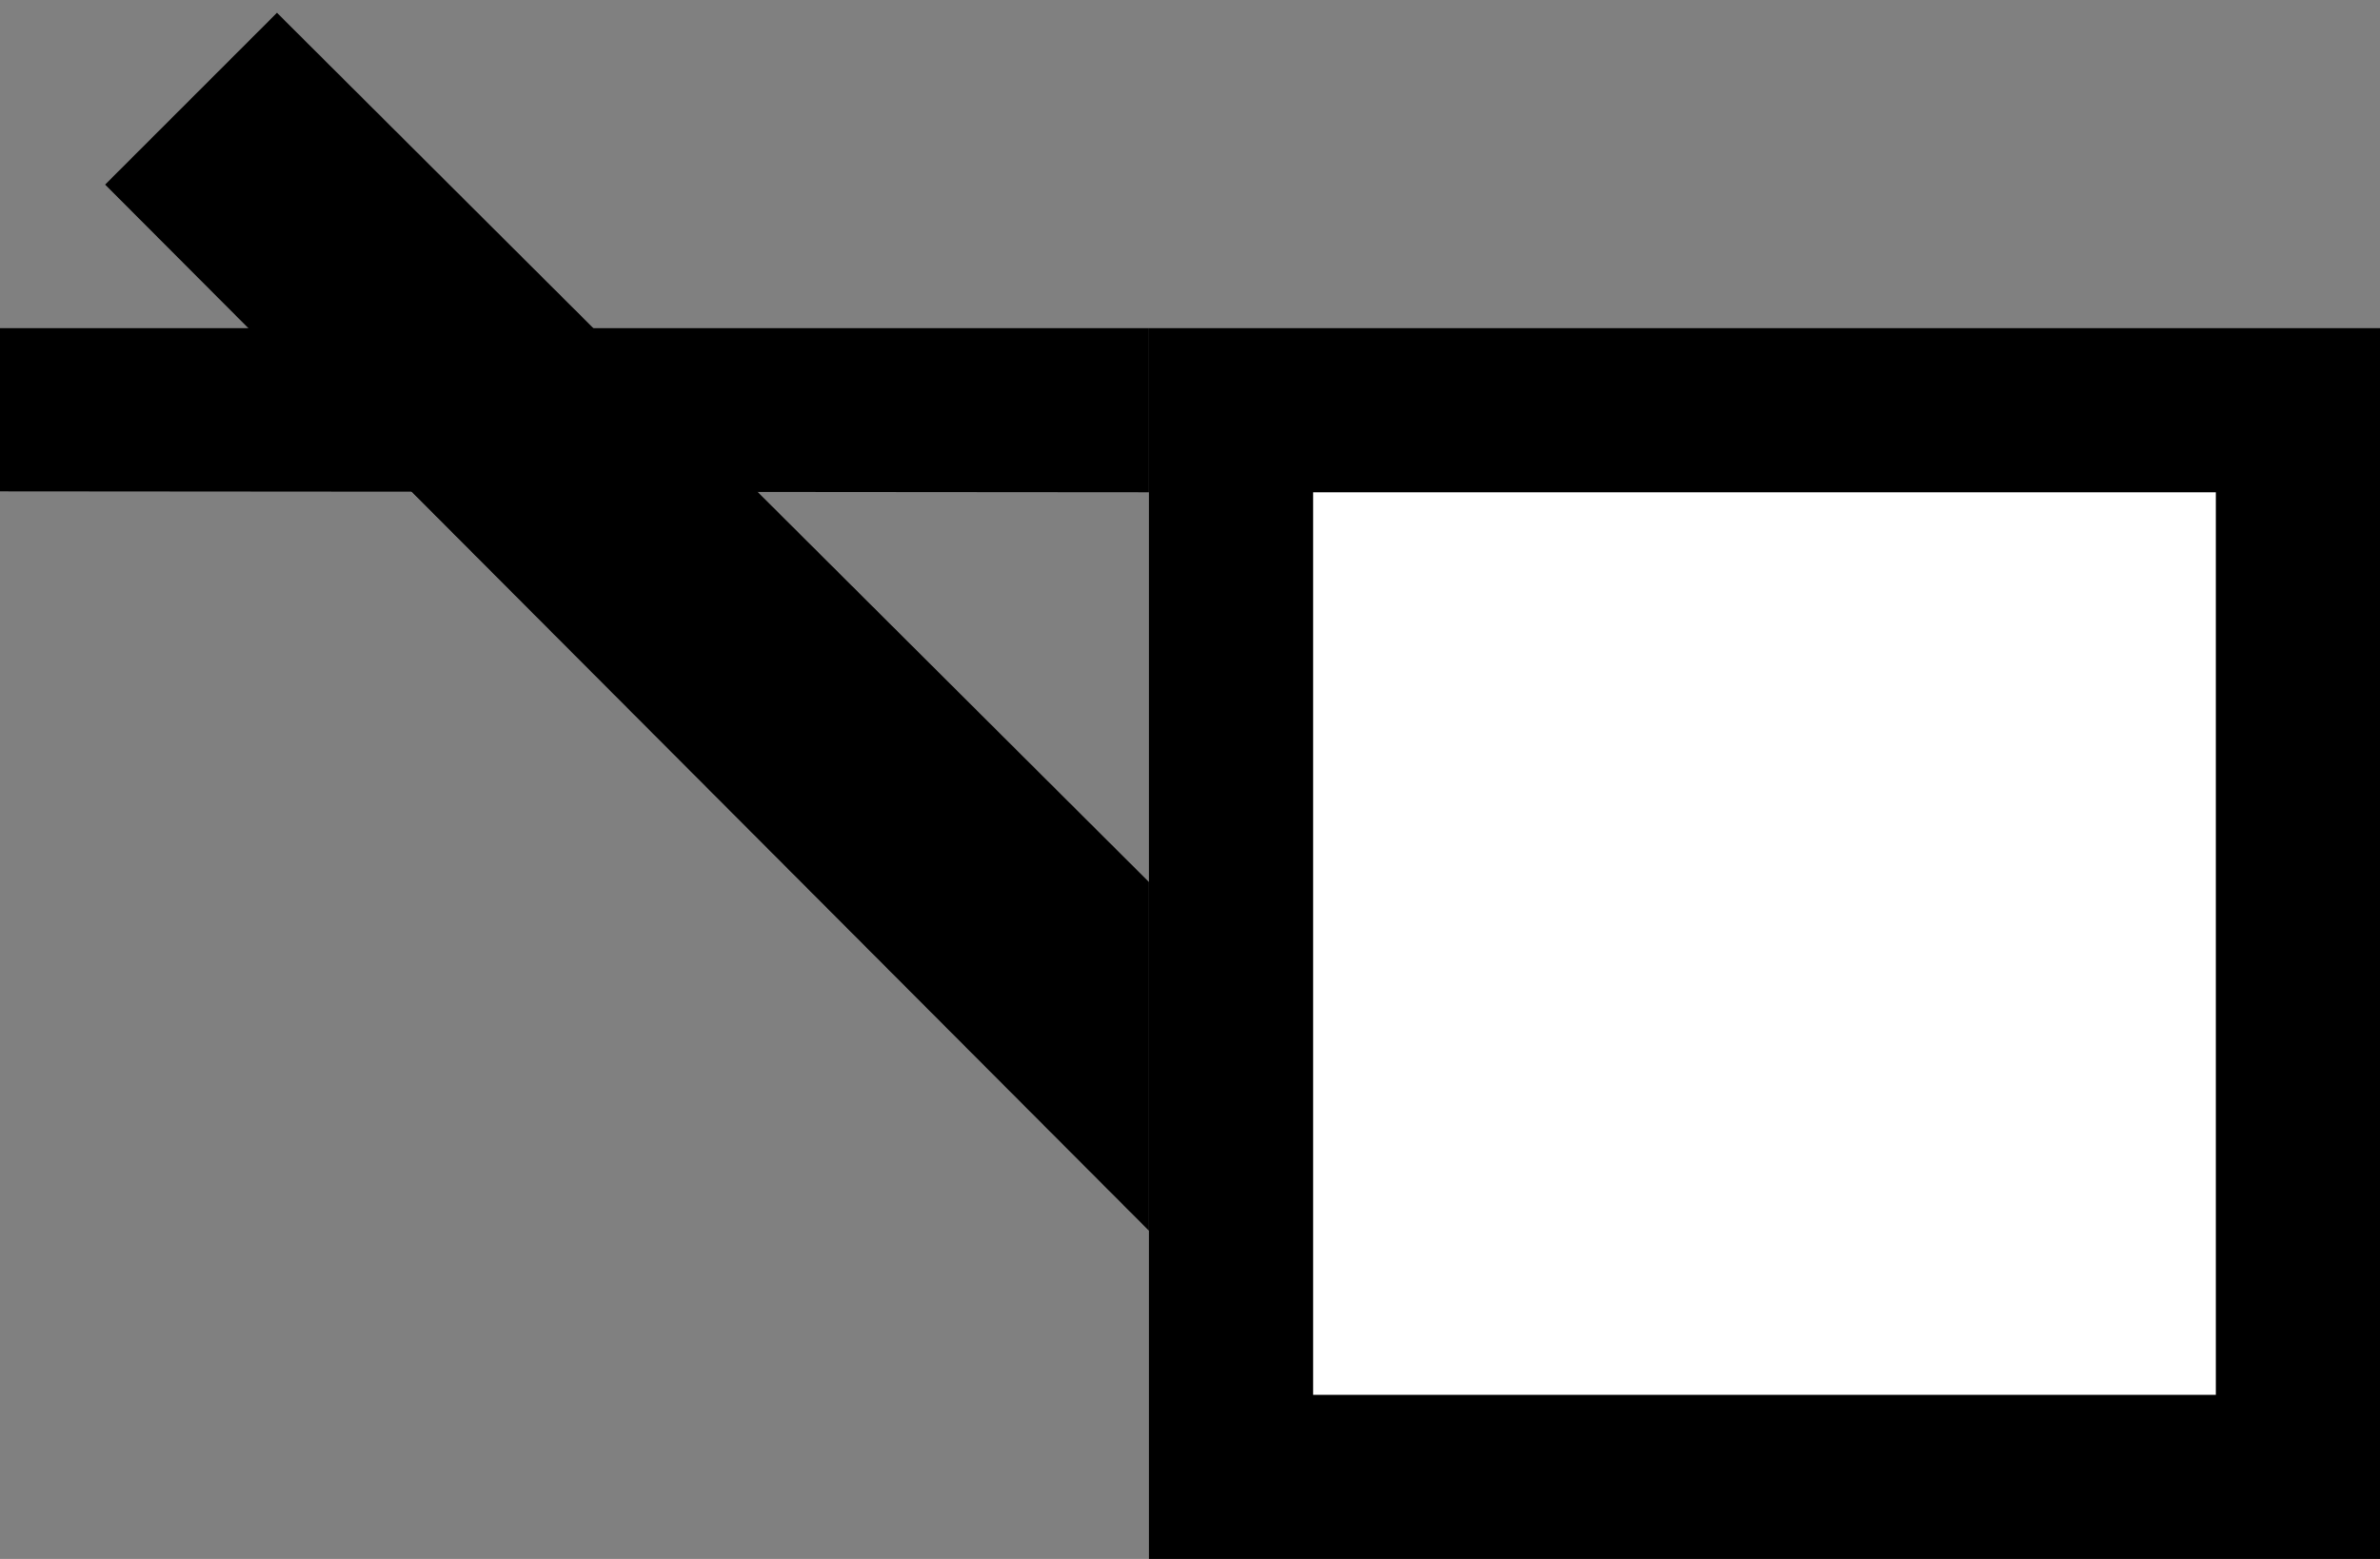 <svg xmlns="http://www.w3.org/2000/svg" width="29" height="19" version="1.0"><rect width="100%" height="100%" fill="#808080" stroke="none"/><path d="M14 4h15v15H14z"/><path fill="#fff" d="M16 6h11v11H16z"/><path d="M0 4v1.989L14 6V4H0z"/><path d="M3.375.156L1.281 2.25 14 15v-4.25L3.375.156z"/></svg>